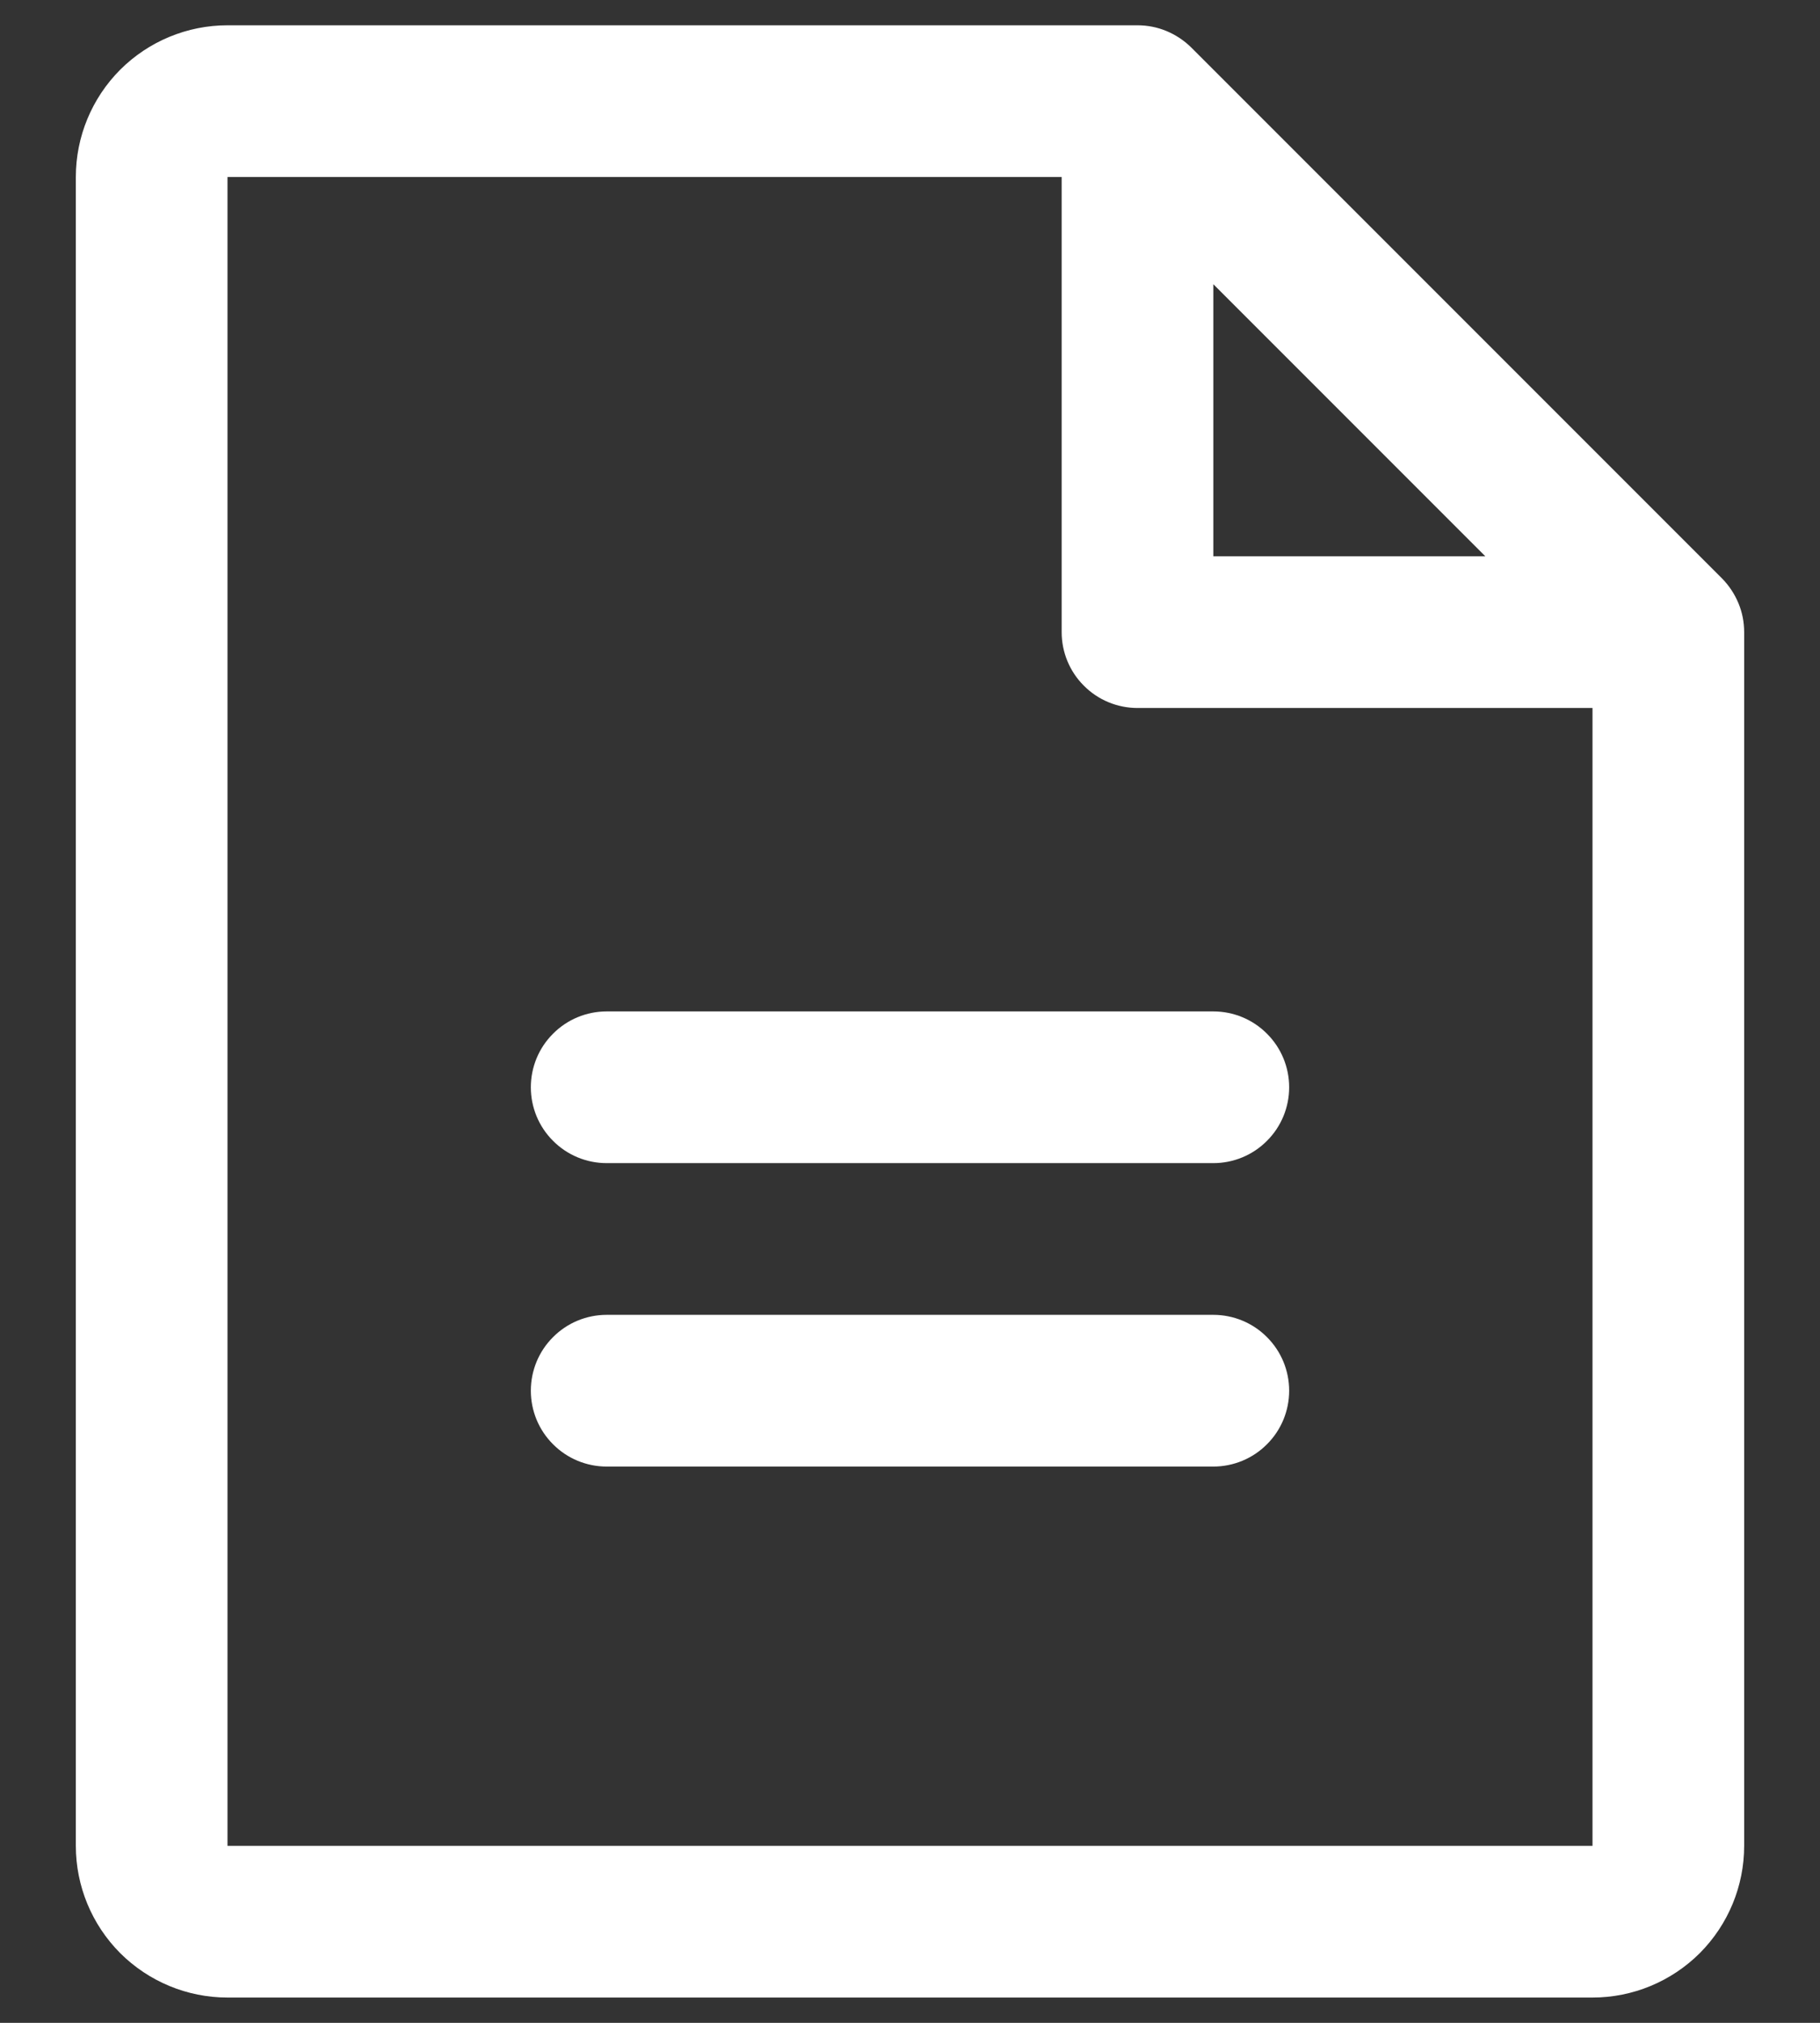 <svg width="18" height="20" viewBox="0 0 18 20" fill="none" xmlns="http://www.w3.org/2000/svg">
      <rect x="0" y="0" width="18" height="20" fill="#333333" stroke="none"/>
      <path
        d="M17.031 5.719L11.781 0.469C11.711 0.4 11.628 0.345 11.537 0.307C11.446 0.269 11.348 0.25 11.25 0.25H2.25C1.852 0.25 1.471 0.408 1.189 0.689C0.908 0.971 0.75 1.352 0.75 1.75V18.25C0.75 18.648 0.908 19.029 1.189 19.311C1.471 19.592 1.852 19.75 2.25 19.75H15.75C16.148 19.75 16.529 19.592 16.811 19.311C17.092 19.029 17.25 18.648 17.25 18.25V6.25C17.25 6.151 17.231 6.054 17.193 5.963C17.155 5.872 17.1 5.789 17.031 5.719ZM12 2.81L14.69 5.5H12V2.81ZM15.75 18.25H2.25V1.75H10.5V6.25C10.5 6.449 10.579 6.64 10.72 6.78C10.86 6.921 11.051 7 11.25 7H15.75V18.25ZM12.75 10.75C12.75 10.949 12.671 11.14 12.53 11.28C12.39 11.421 12.199 11.5 12 11.5H6C5.801 11.5 5.61 11.421 5.47 11.28C5.329 11.14 5.25 10.949 5.25 10.75C5.25 10.551 5.329 10.36 5.47 10.22C5.61 10.079 5.801 10 6 10H12C12.199 10 12.39 10.079 12.53 10.22C12.671 10.36 12.75 10.551 12.75 10.75ZM12.75 13.75C12.75 13.949 12.671 14.14 12.53 14.28C12.39 14.421 12.199 14.5 12 14.5H6C5.801 14.5 5.61 14.421 5.47 14.28C5.329 14.14 5.25 13.949 5.25 13.75C5.25 13.551 5.329 13.36 5.47 13.22C5.61 13.079 5.801 13 6 13H12C12.199 13 12.39 13.079 12.53 13.22C12.671 13.36 12.75 13.551 12.75 13.75Z"
        fill="white"
      />
    </svg>